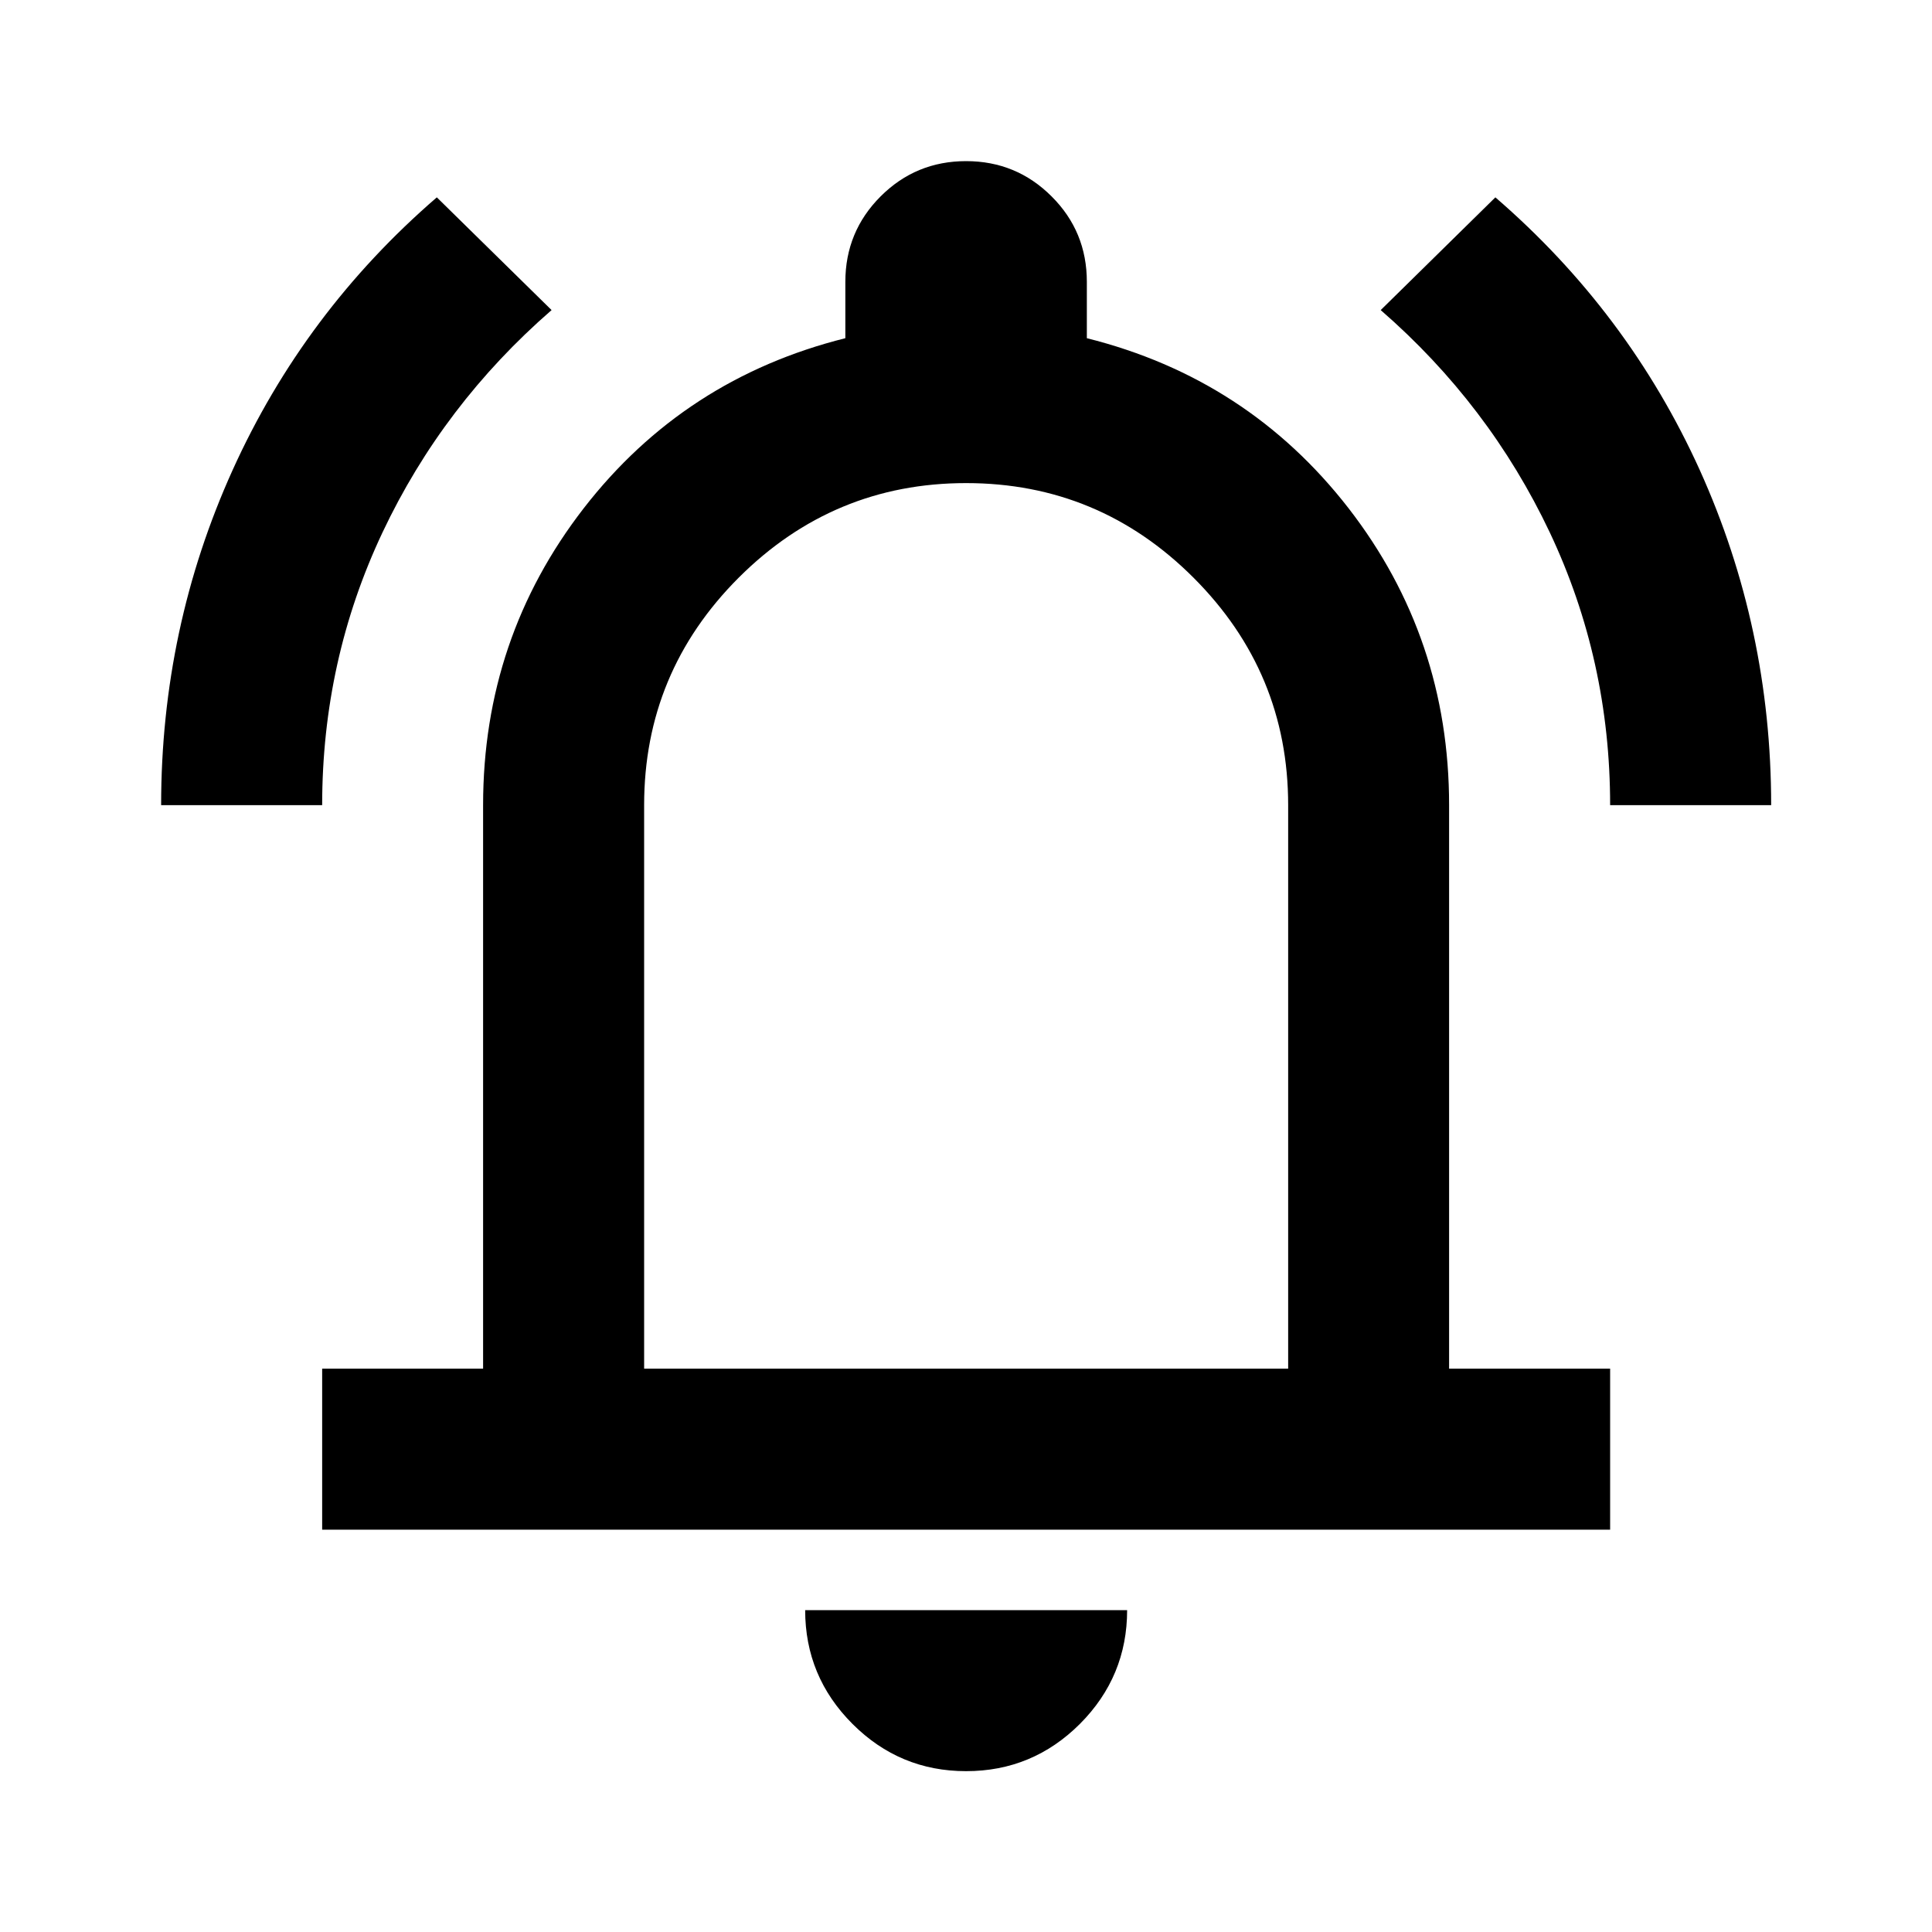 <svg viewBox="0 0 20 20" xmlns="http://www.w3.org/2000/svg">
    <g>
        <path
            d="M1.668 8.335C1.668 7.112 1.915 5.956 2.408 4.866C2.901 3.776 3.605 2.835 4.522 2.043L5.71 3.21C4.96 3.862 4.376 4.63 3.96 5.511C3.543 6.394 3.335 7.335 3.335 8.335H1.668ZM16.668 8.335C16.668 7.335 16.46 6.394 16.043 5.511C15.626 4.63 15.043 3.862 14.293 3.21L15.48 2.043C16.397 2.835 17.102 3.776 17.596 4.866C18.088 5.956 18.335 7.112 18.335 8.335H16.668ZM3.335 15.835V14.168H5.001V8.335C5.001 7.182 5.349 6.157 6.043 5.261C6.737 4.366 7.64 3.779 8.751 3.501V2.918C8.751 2.571 8.873 2.276 9.116 2.033C9.359 1.79 9.654 1.668 10.001 1.668C10.348 1.668 10.643 1.79 10.886 2.033C11.13 2.276 11.251 2.571 11.251 2.918V3.501C12.362 3.779 13.265 4.366 13.96 5.261C14.654 6.157 15.001 7.182 15.001 8.335V14.168H16.668V15.835H3.335ZM10.001 18.335C9.543 18.335 9.151 18.172 8.825 17.846C8.498 17.519 8.335 17.126 8.335 16.668H11.668C11.668 17.126 11.505 17.519 11.179 17.846C10.852 18.172 10.46 18.335 10.001 18.335ZM6.668 14.168H13.335V8.335C13.335 7.418 13.008 6.633 12.355 5.98C11.703 5.328 10.918 5.001 10.001 5.001C9.085 5.001 8.3 5.328 7.647 5.98C6.994 6.633 6.668 7.418 6.668 8.335V14.168Z" />
    </g>
</svg>